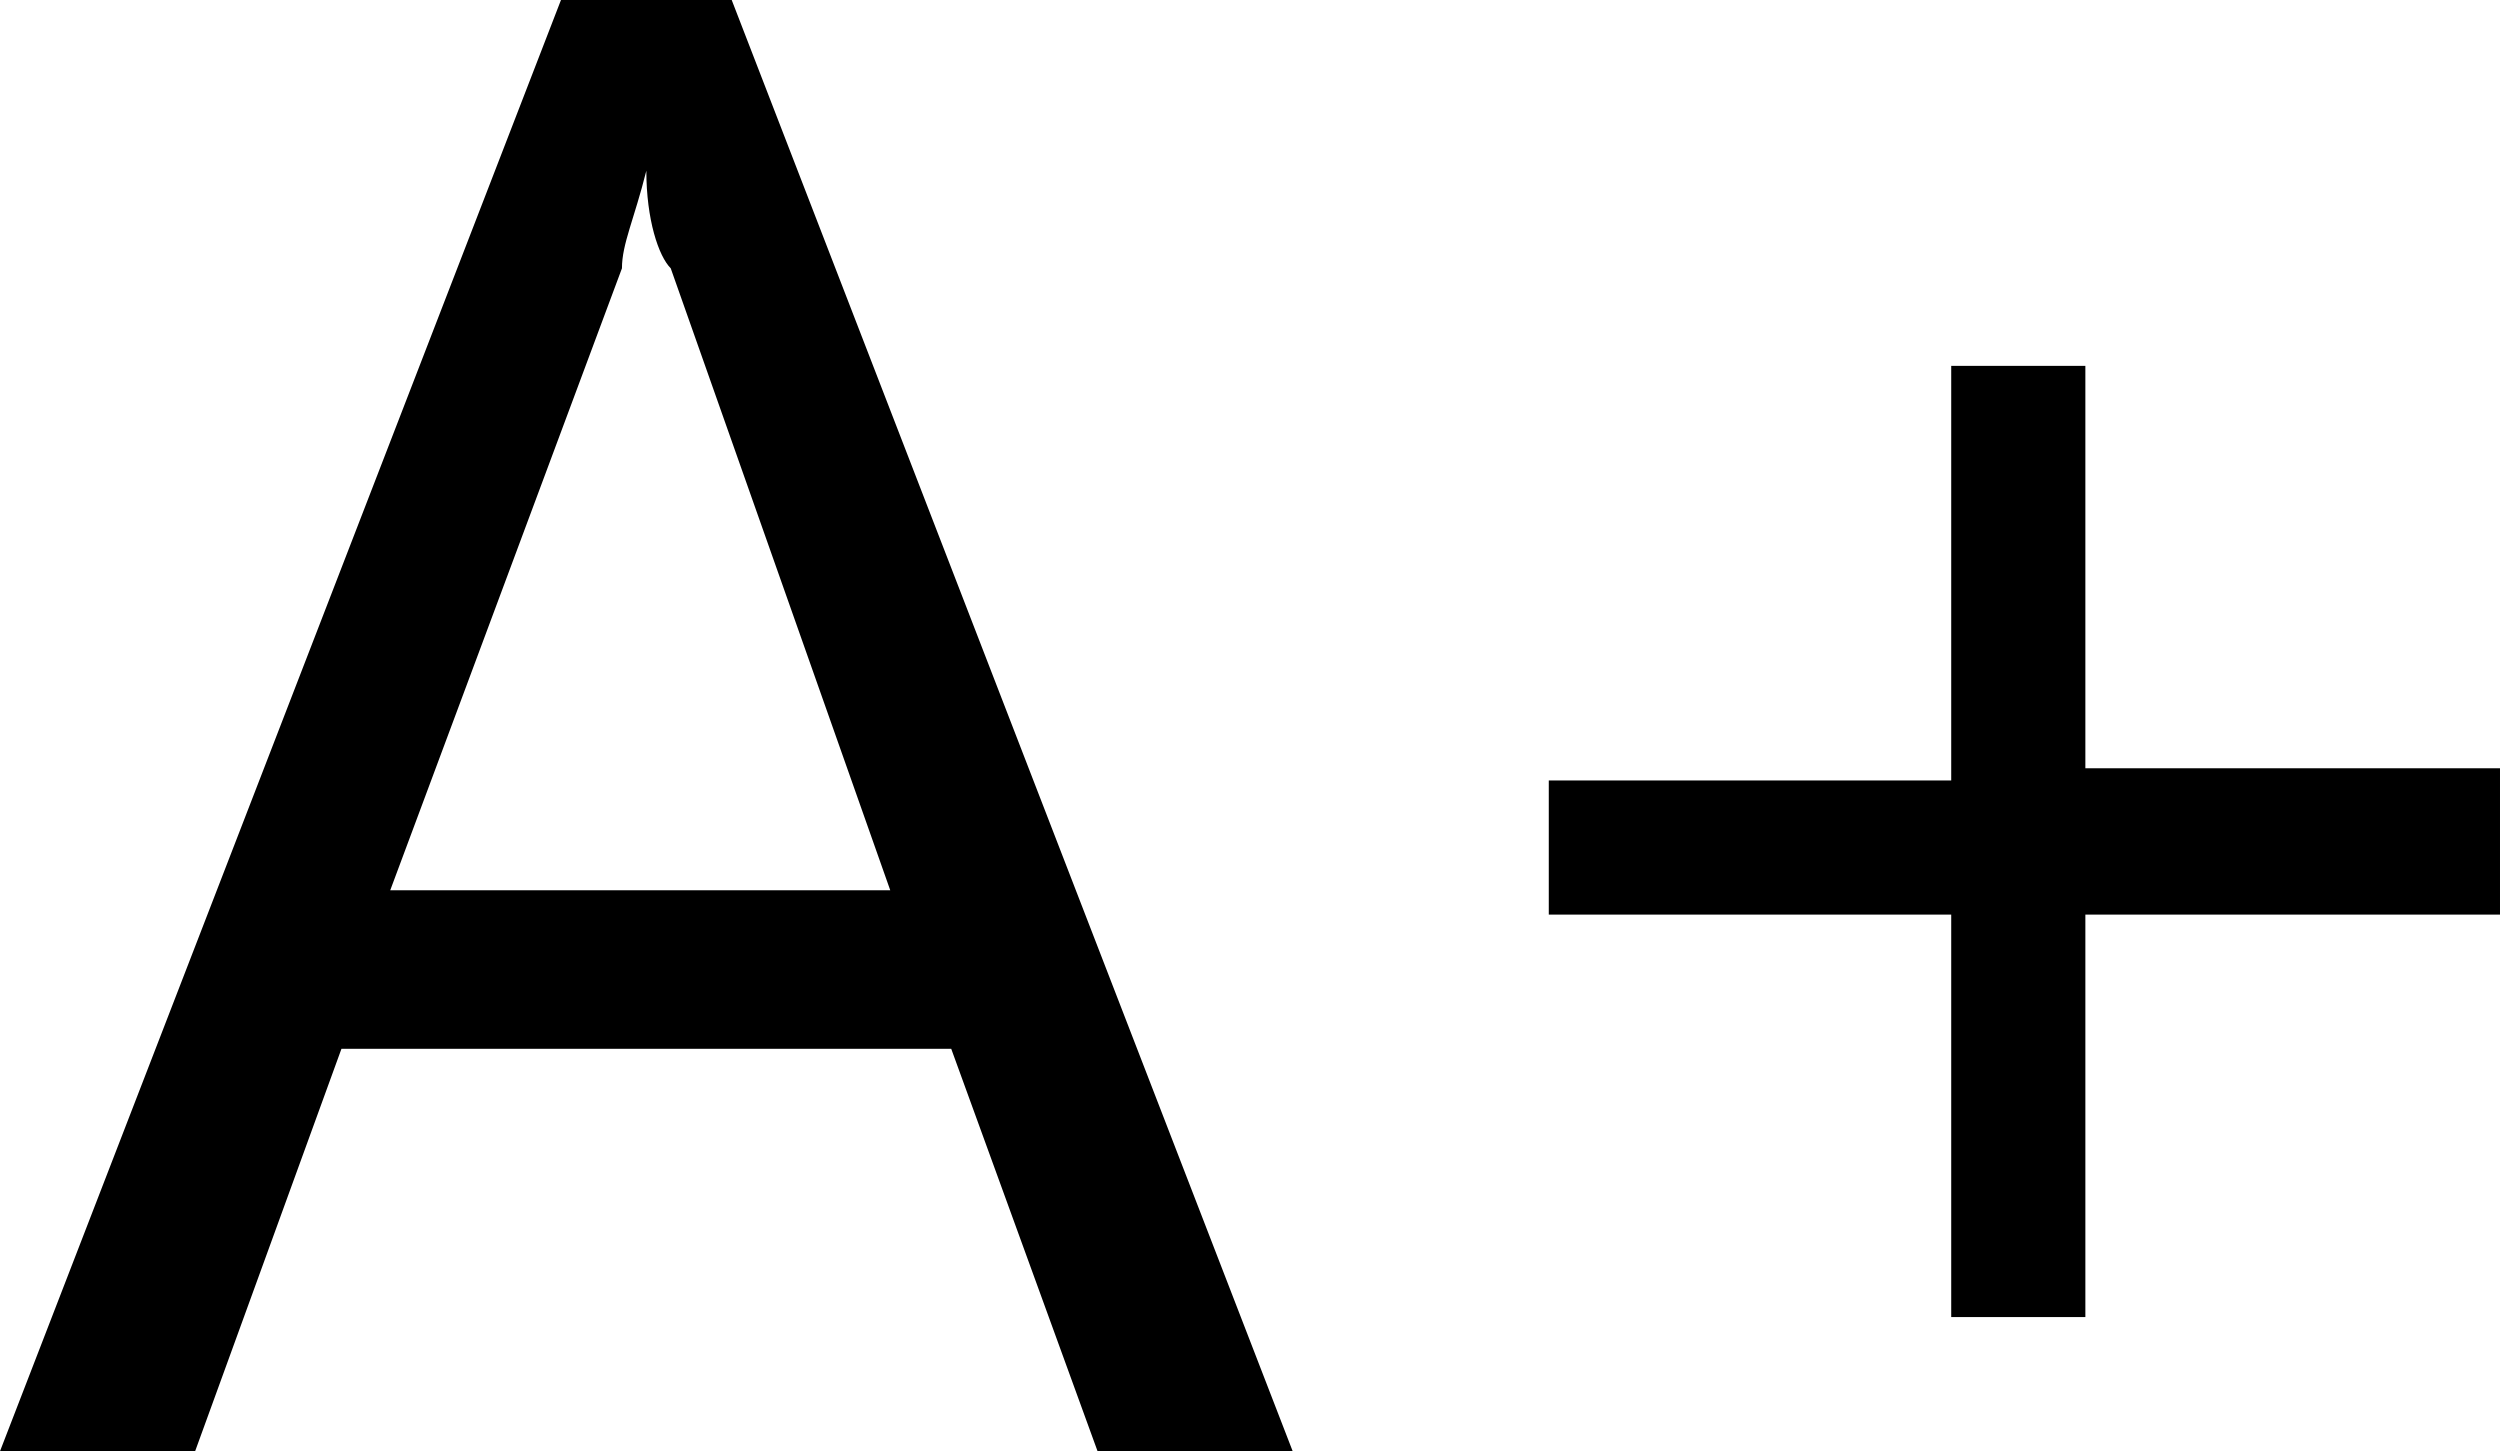 <?xml version="1.0" encoding="utf-8"?>
<!-- Generator: Adobe Illustrator 25.4.1, SVG Export Plug-In . SVG Version: 6.00 Build 0)  -->
<svg version="1.1" id="Warstwa_1" xmlns="http://www.w3.org/2000/svg" xmlns:xlink="http://www.w3.org/1999/xlink" x="0px" y="0px"
	 viewBox="0 0 20.5 11.9" style="enable-background:new 0 0 20.5 11.9;" xml:space="preserve">
<style type="text/css">
	.st0{enable-background:new    ;}
</style>
<g class="st0">
	<path d="M10.6,11.9H9L7.8,8.6h-5l-1.2,3.3H0L4.6,0H6L10.6,11.9z M7.3,7.3L5.5,2.2C5.4,2.1,5.3,1.8,5.3,1.4h0C5.2,1.8,5.1,2,5.1,2.2
		L3.2,7.3H7.3z"/>
	<path d="M20.5,7.5h-3.4v3.3h-1.1V7.5h-3.3V6.4h3.3V3h1.1v3.3h3.4V7.5z"/>
</g>
</svg>
